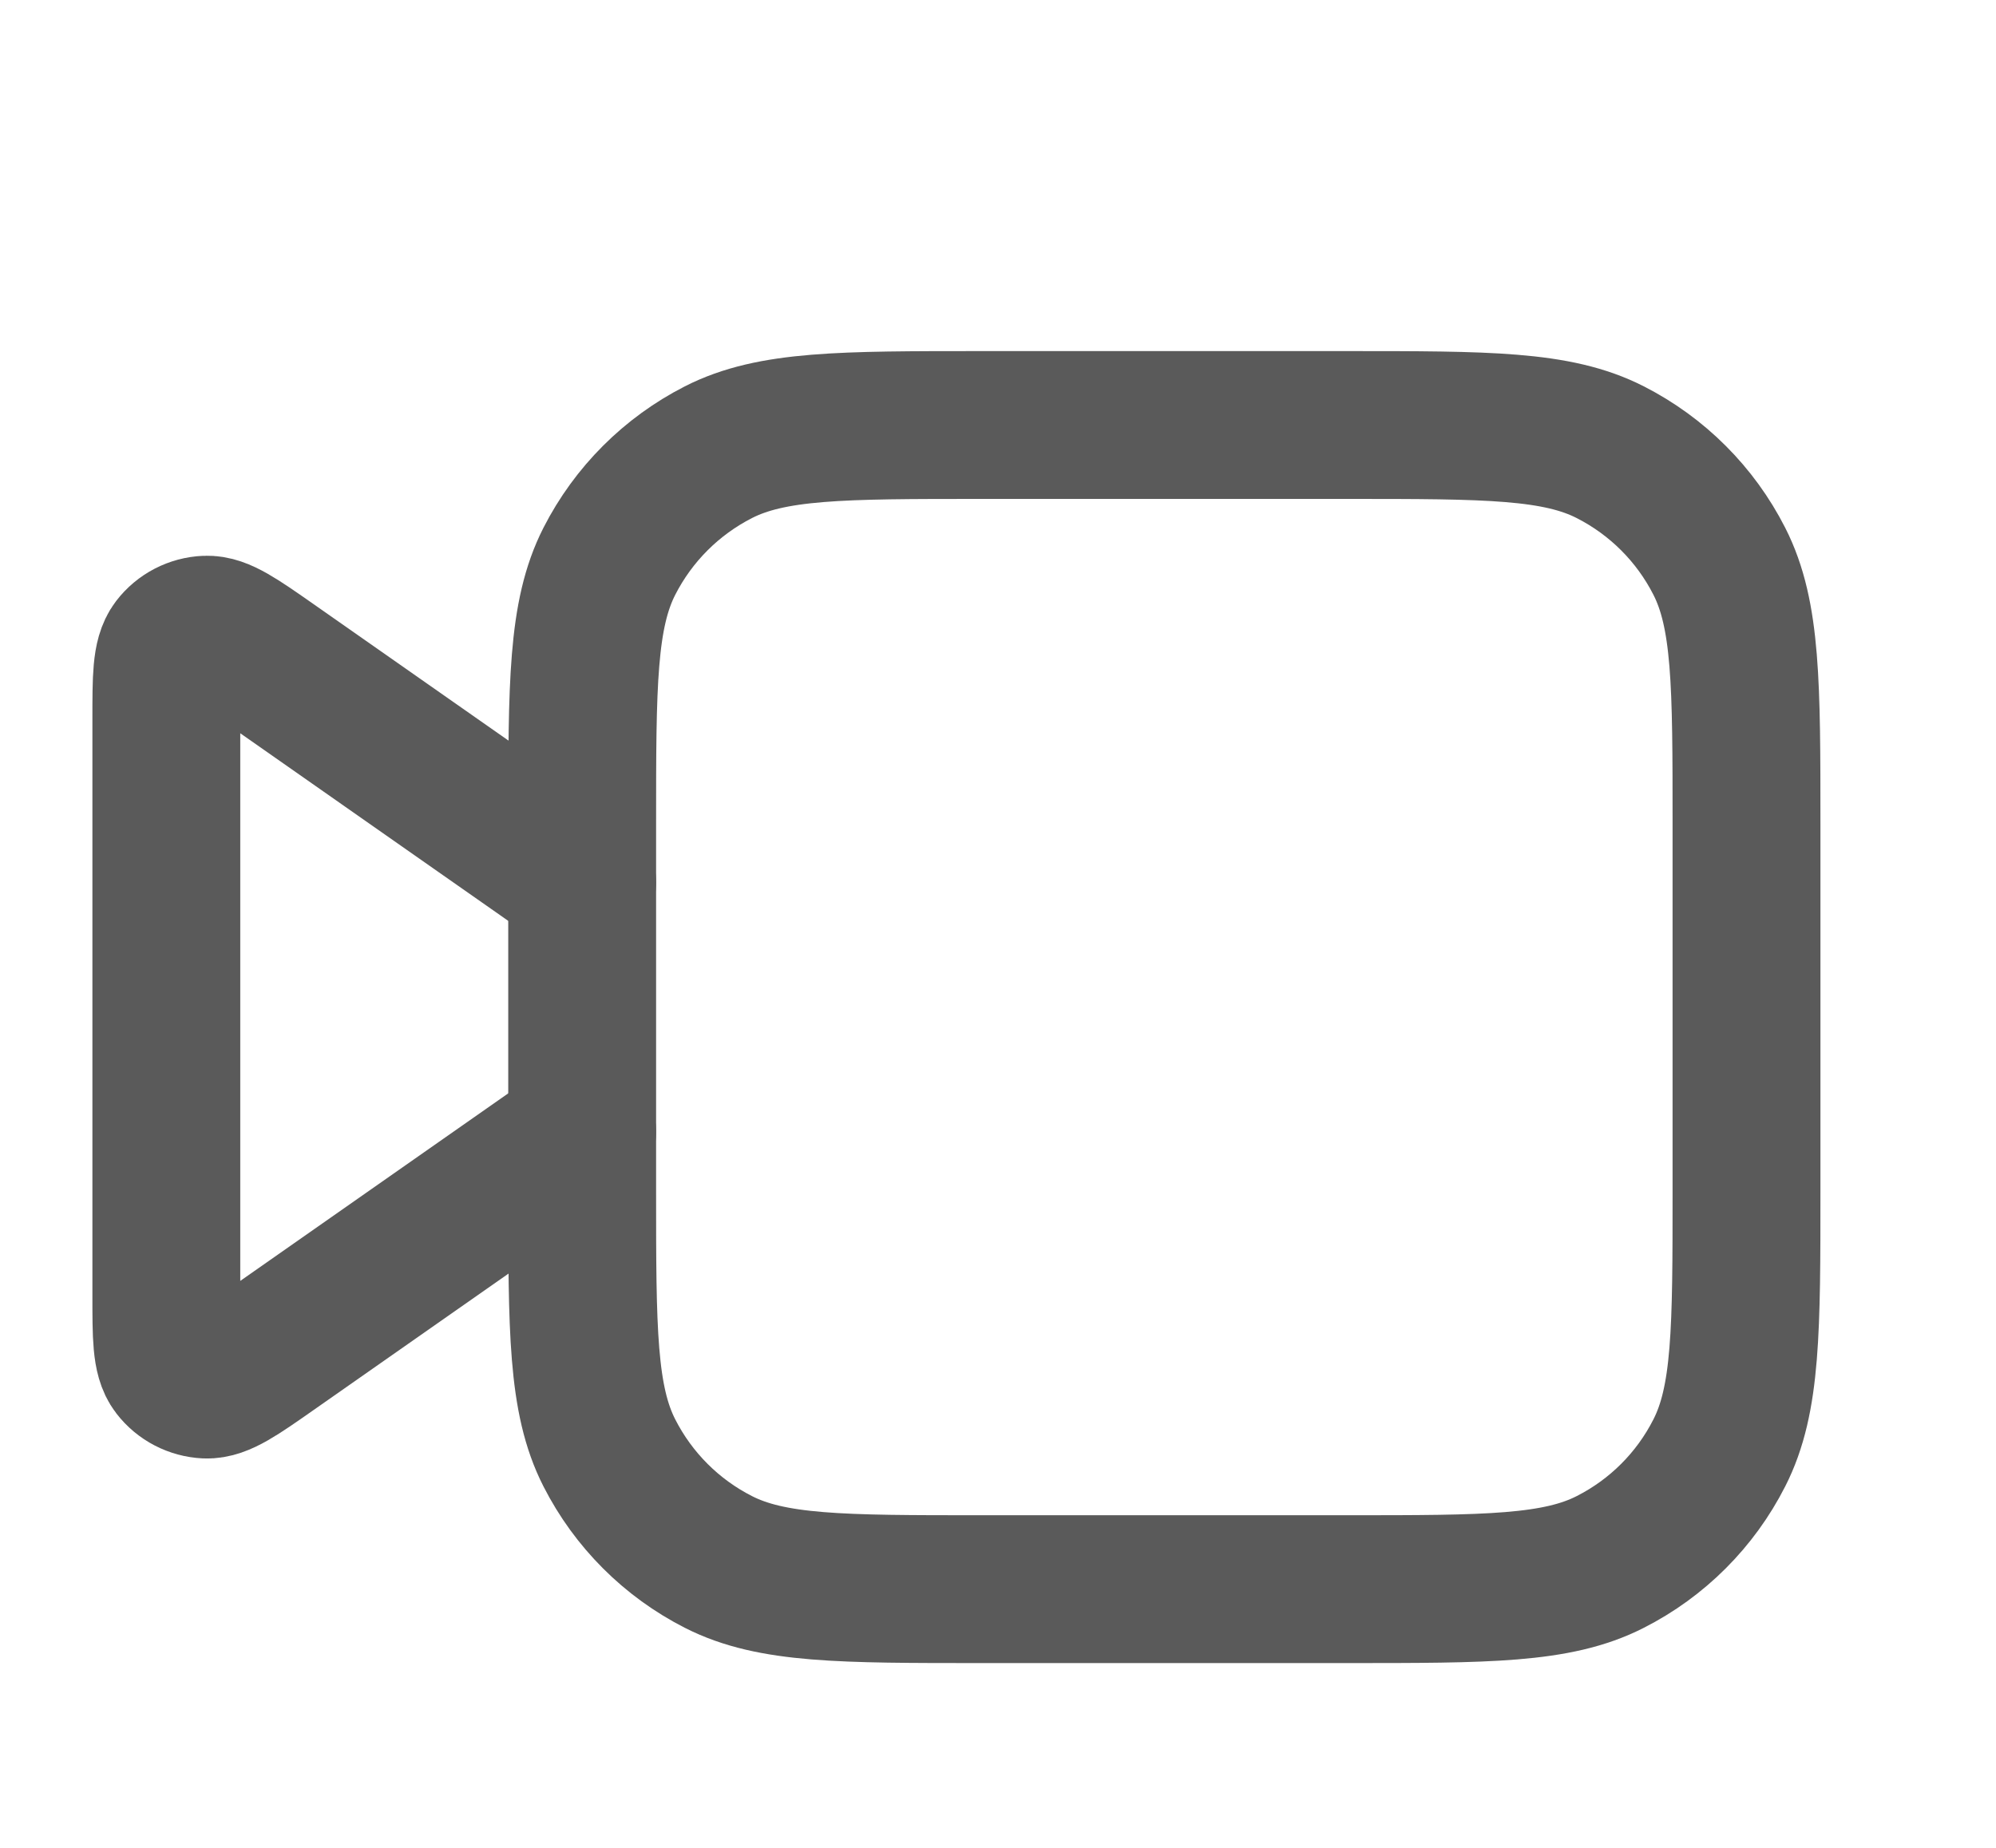 <svg width="27" height="25" viewBox="0 0 27 25" fill="none" xmlns="http://www.w3.org/2000/svg">
<path d="M23.625 16.1V11.15C23.625 9.26 23.625 8.315 23.257 7.593C22.934 6.958 22.418 6.442 21.782 6.118C21.061 5.75 20.115 5.75 18.225 5.75H13.275C11.385 5.75 10.44 5.75 9.718 6.118C9.083 6.442 8.567 6.958 8.243 7.593C7.875 8.315 7.875 9.26 7.875 11.15V16.1C7.875 17.99 7.875 18.936 8.243 19.657C8.567 20.293 9.083 20.809 9.718 21.132C10.44 21.5 11.385 21.5 13.275 21.5H18.225C20.115 21.5 21.061 21.5 21.782 21.132C22.418 20.809 22.934 20.293 23.257 19.657C23.625 18.936 23.625 17.99 23.625 16.1Z" stroke="#5A5A5A" stroke-width="2" stroke-linecap="round" stroke-linejoin="round"/>
<path d="M7.875 15.313L3.666 18.259C3.208 18.58 2.978 18.74 2.788 18.732C2.622 18.724 2.467 18.644 2.366 18.512C2.25 18.361 2.25 18.081 2.25 17.522V9.729C2.25 9.169 2.25 8.89 2.366 8.738C2.467 8.606 2.622 8.526 2.788 8.519C2.978 8.51 3.208 8.671 3.666 8.991L7.875 11.938" stroke="#5A5A5A" stroke-width="2" stroke-linecap="round" stroke-linejoin="round"/>
</svg>
